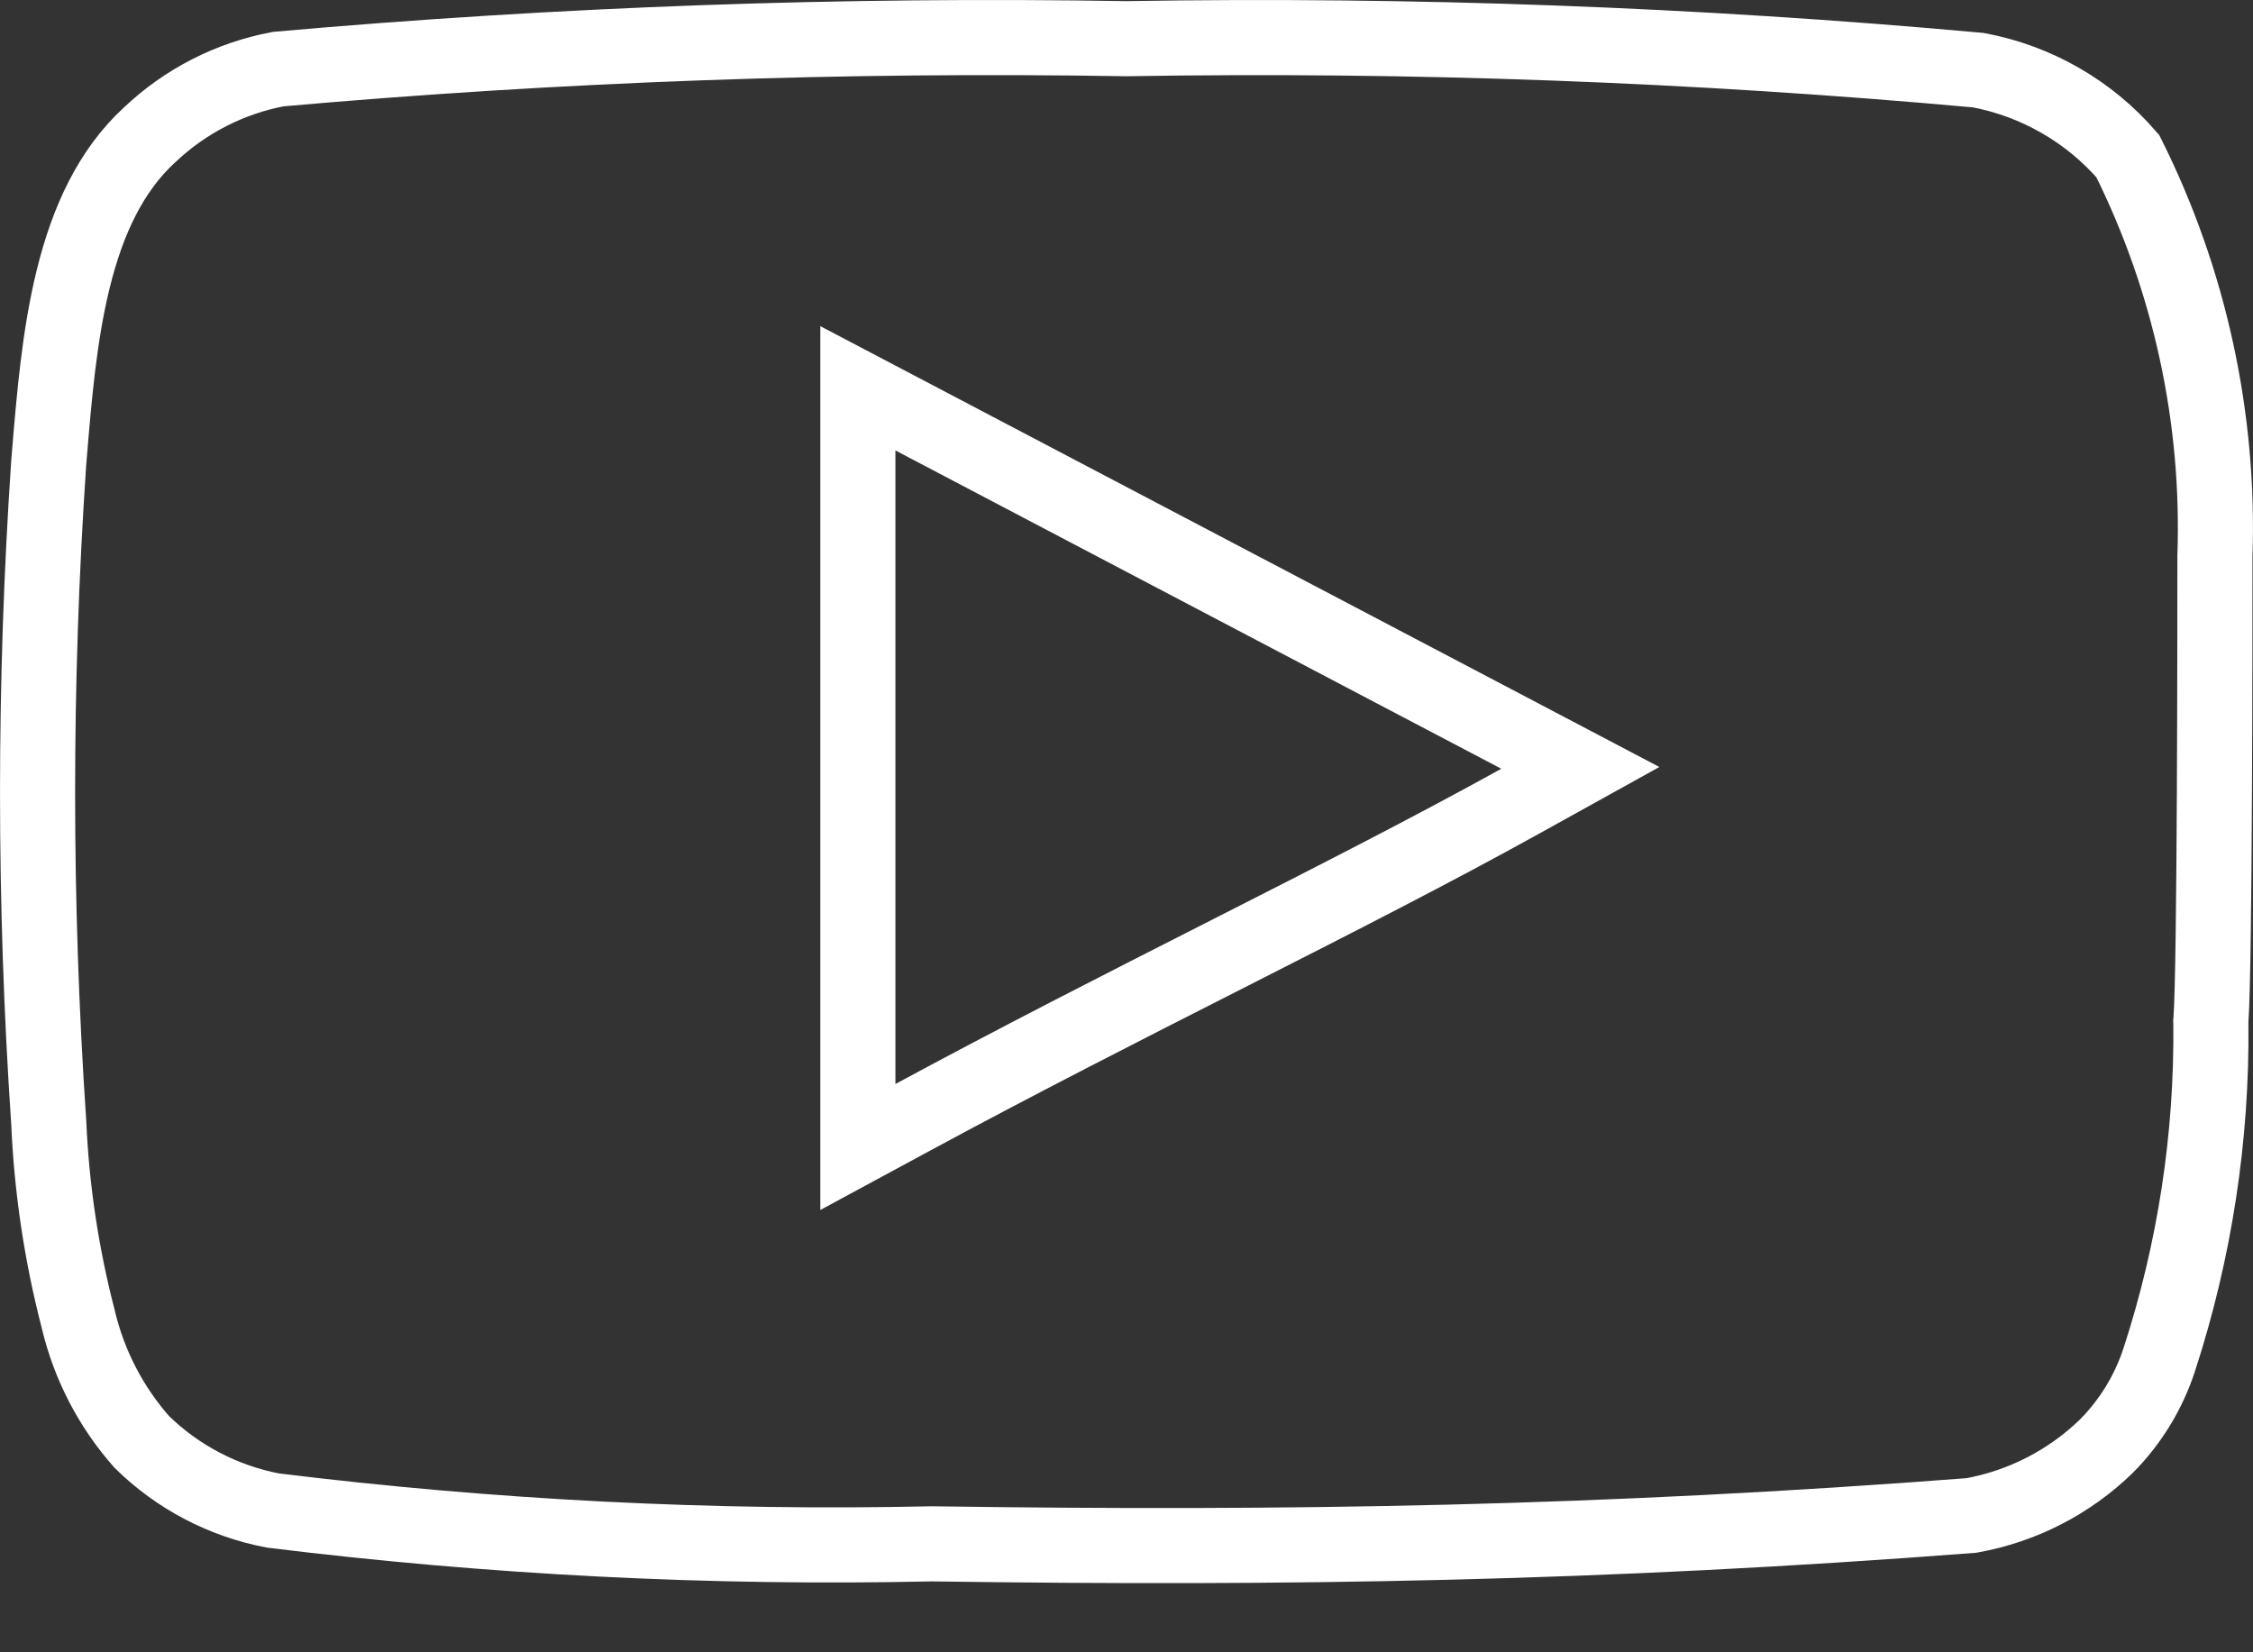 <svg width="30" height="22" viewBox="0 0 30 22" fill="none" xmlns="http://www.w3.org/2000/svg">
<rect x="0" y="0" width="30" height="22" fill="#333333" stroke="none"/>
<path d="M29.493 7.411L29.493 7.42V7.429C29.493 8.264 29.493 12.84 29.44 13.58L29.438 13.6L29.439 13.621C29.456 15.139 29.224 16.65 28.755 18.094L28.754 18.096C28.613 18.533 28.371 18.93 28.047 19.256C27.554 19.735 26.928 20.056 26.251 20.178C21.334 20.556 17.172 20.624 12.421 20.556L12.412 20.556L12.403 20.556C9.473 20.62 6.542 20.471 3.633 20.112C2.974 19.986 2.367 19.669 1.888 19.199C1.478 18.735 1.188 18.177 1.044 17.574L1.044 17.574L1.042 17.564C0.819 16.707 0.687 15.828 0.649 14.943L0.649 14.943L0.648 14.931C0.451 12.014 0.451 9.088 0.648 6.172C0.65 6.143 0.653 6.114 0.655 6.085C0.721 5.286 0.789 4.469 0.975 3.714C1.167 2.934 1.474 2.274 1.987 1.8L1.987 1.8L1.992 1.796C2.467 1.345 3.062 1.041 3.706 0.92C7.459 0.587 11.227 0.452 14.995 0.515L15.003 0.515L15.011 0.515C18.793 0.452 22.575 0.592 26.341 0.934C27.116 1.079 27.818 1.483 28.333 2.079C29.158 3.731 29.557 5.565 29.493 7.411ZM11.423 14.433V15.272L12.161 14.873C13.526 14.135 14.929 13.421 16.277 12.737L16.393 12.678C17.773 11.977 19.093 11.305 20.233 10.673L21.043 10.224L20.223 9.793L12.156 5.555L11.423 5.17V5.998V14.433Z" stroke="white"/>
</svg>
